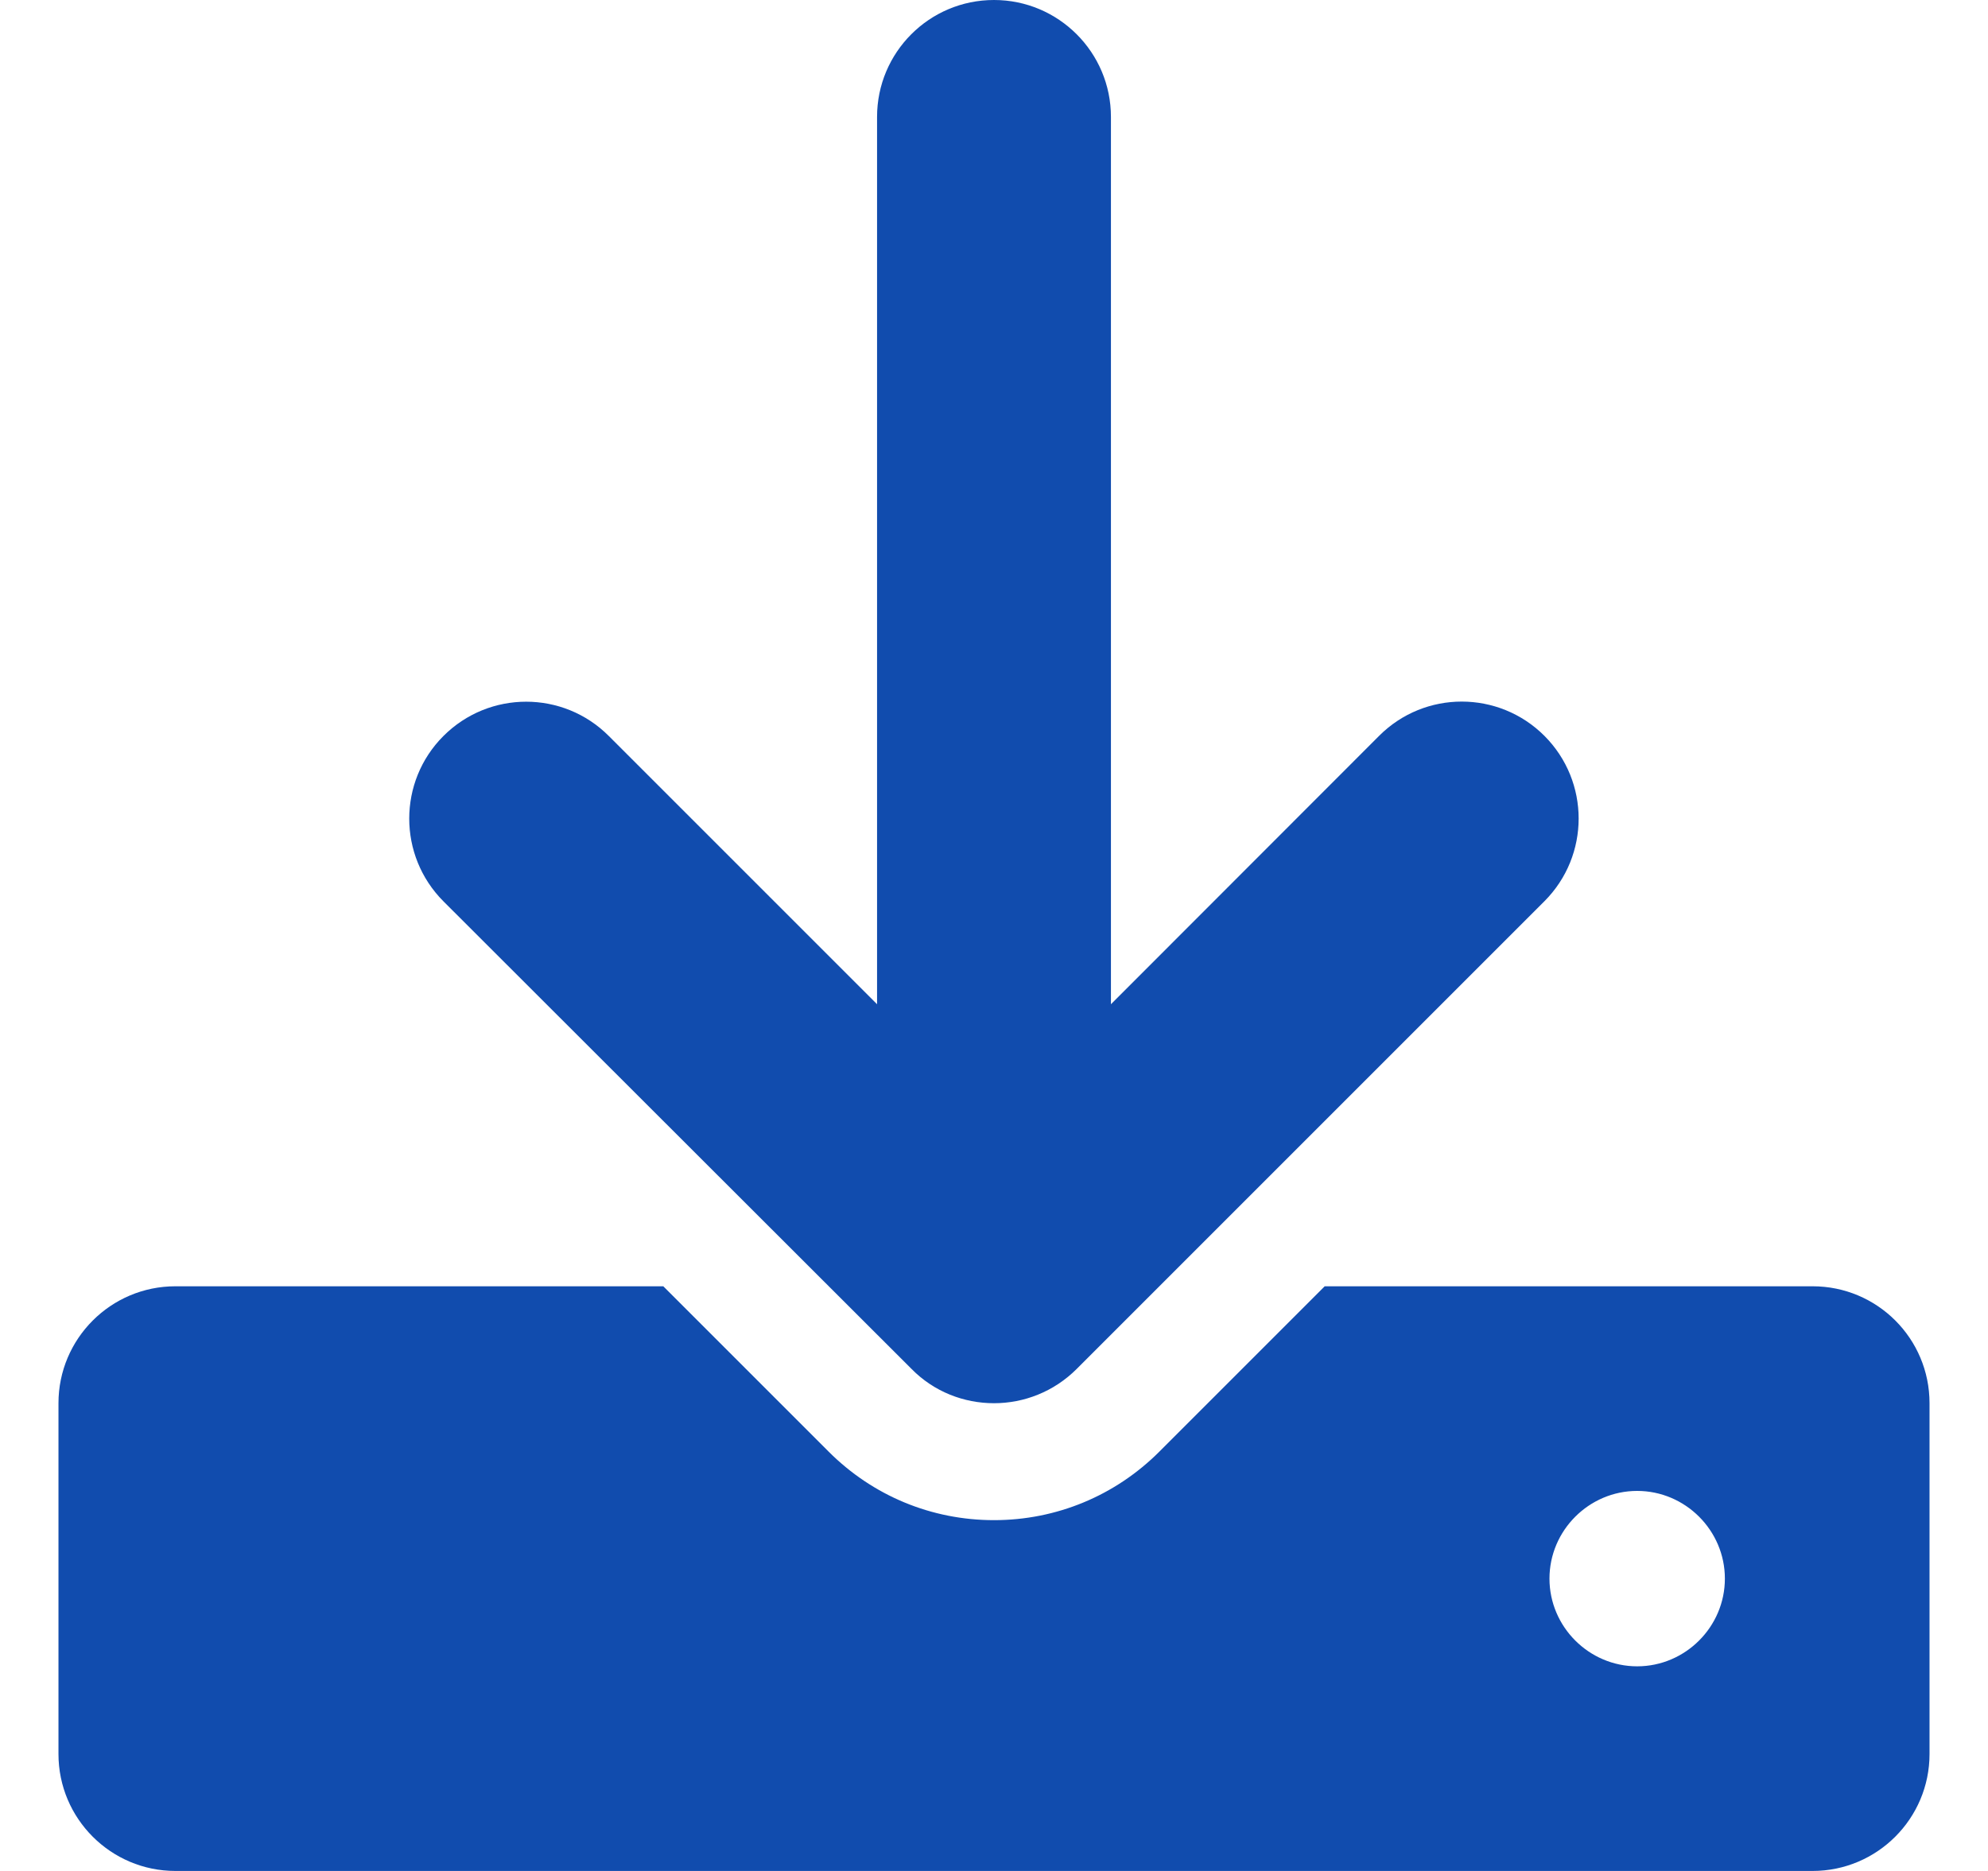 <?xml version="1.0" encoding="UTF-8" standalone="no"?>
<svg
   width="17"
   height="16"
   viewBox="0 0 17 16"
   fill="none"
   version="1.1"
   id="svg9"
   sodipodi:docname="download-hover.svg"
   inkscape:version="1.1.2 (0a00cf5339, 2022-02-04)"
   xmlns:inkscape="http://www.inkscape.org/namespaces/inkscape"
   xmlns:sodipodi="http://sodipodi.sourceforge.net/DTD/sodipodi-0.dtd"
   xmlns="http://www.w3.org/2000/svg"
   xmlns:svg="http://www.w3.org/2000/svg">
  <sodipodi:namedview
     id="namedview11"
     pagecolor="#ffffff"
     bordercolor="#666666"
     borderopacity="1.0"
     inkscape:pageshadow="2"
     inkscape:pageopacity="0.0"
     inkscape:pagecheckerboard="0"
     showgrid="false"
     inkscape:zoom="41"
     inkscape:cx="7.7682927"
     inkscape:cy="8"
     inkscape:window-width="1920"
     inkscape:window-height="1043"
     inkscape:window-x="2560"
     inkscape:window-y="0"
     inkscape:window-maximized="1"
     inkscape:current-layer="Tail Icon" />
  <g
     id="Tail Icon"
     clip-path="url(#clip0_9772_6318)">
    <path
       id="Vector"
       d="M15.5 11H11.328L9.914 12.414C9.537 12.791 9.034 13 8.5 13C7.966 13 7.464 12.792 7.086 12.414L5.672 11H1.5C0.948 11 0.5 11.448 0.5 12V15C0.5 15.552 0.948 16 1.5 16H15.5C16.052 16 16.5 15.552 16.5 15V12C16.5 11.447 16.053 11 15.5 11ZM14 14.25C13.588 14.25 13.25 13.912 13.25 13.5C13.25 13.088 13.588 12.75 14 12.75C14.412 12.75 14.75 13.088 14.75 13.5C14.75 13.912 14.412 14.25 14 14.25ZM7.794 11.706C7.987 11.903 8.244 12 8.5 12C8.756 12 9.012 11.902 9.207 11.707L13.207 7.707C13.597 7.316 13.597 6.684 13.207 6.293C12.816 5.902 12.183 5.902 11.793 6.293L9.5 8.588V1C9.5 0.448 9.052 0 8.5 0C7.947 0 7.5 0.448 7.5 1V8.588L5.206 6.294C4.816 5.903 4.183 5.903 3.792 6.294C3.402 6.684 3.402 7.317 3.792 7.708L7.794 11.706Z"
       fill="#2563EB"
       style="fill:#114cae;fill-opacity:1" />
  </g>
  <defs
     id="defs7">
    <clipPath
       id="clip0_9772_6318">
      <rect
         width="16"
         height="16"
         fill="white"
         transform="translate(0.5)"
         id="rect4" />
    </clipPath>
  </defs>
</svg>
